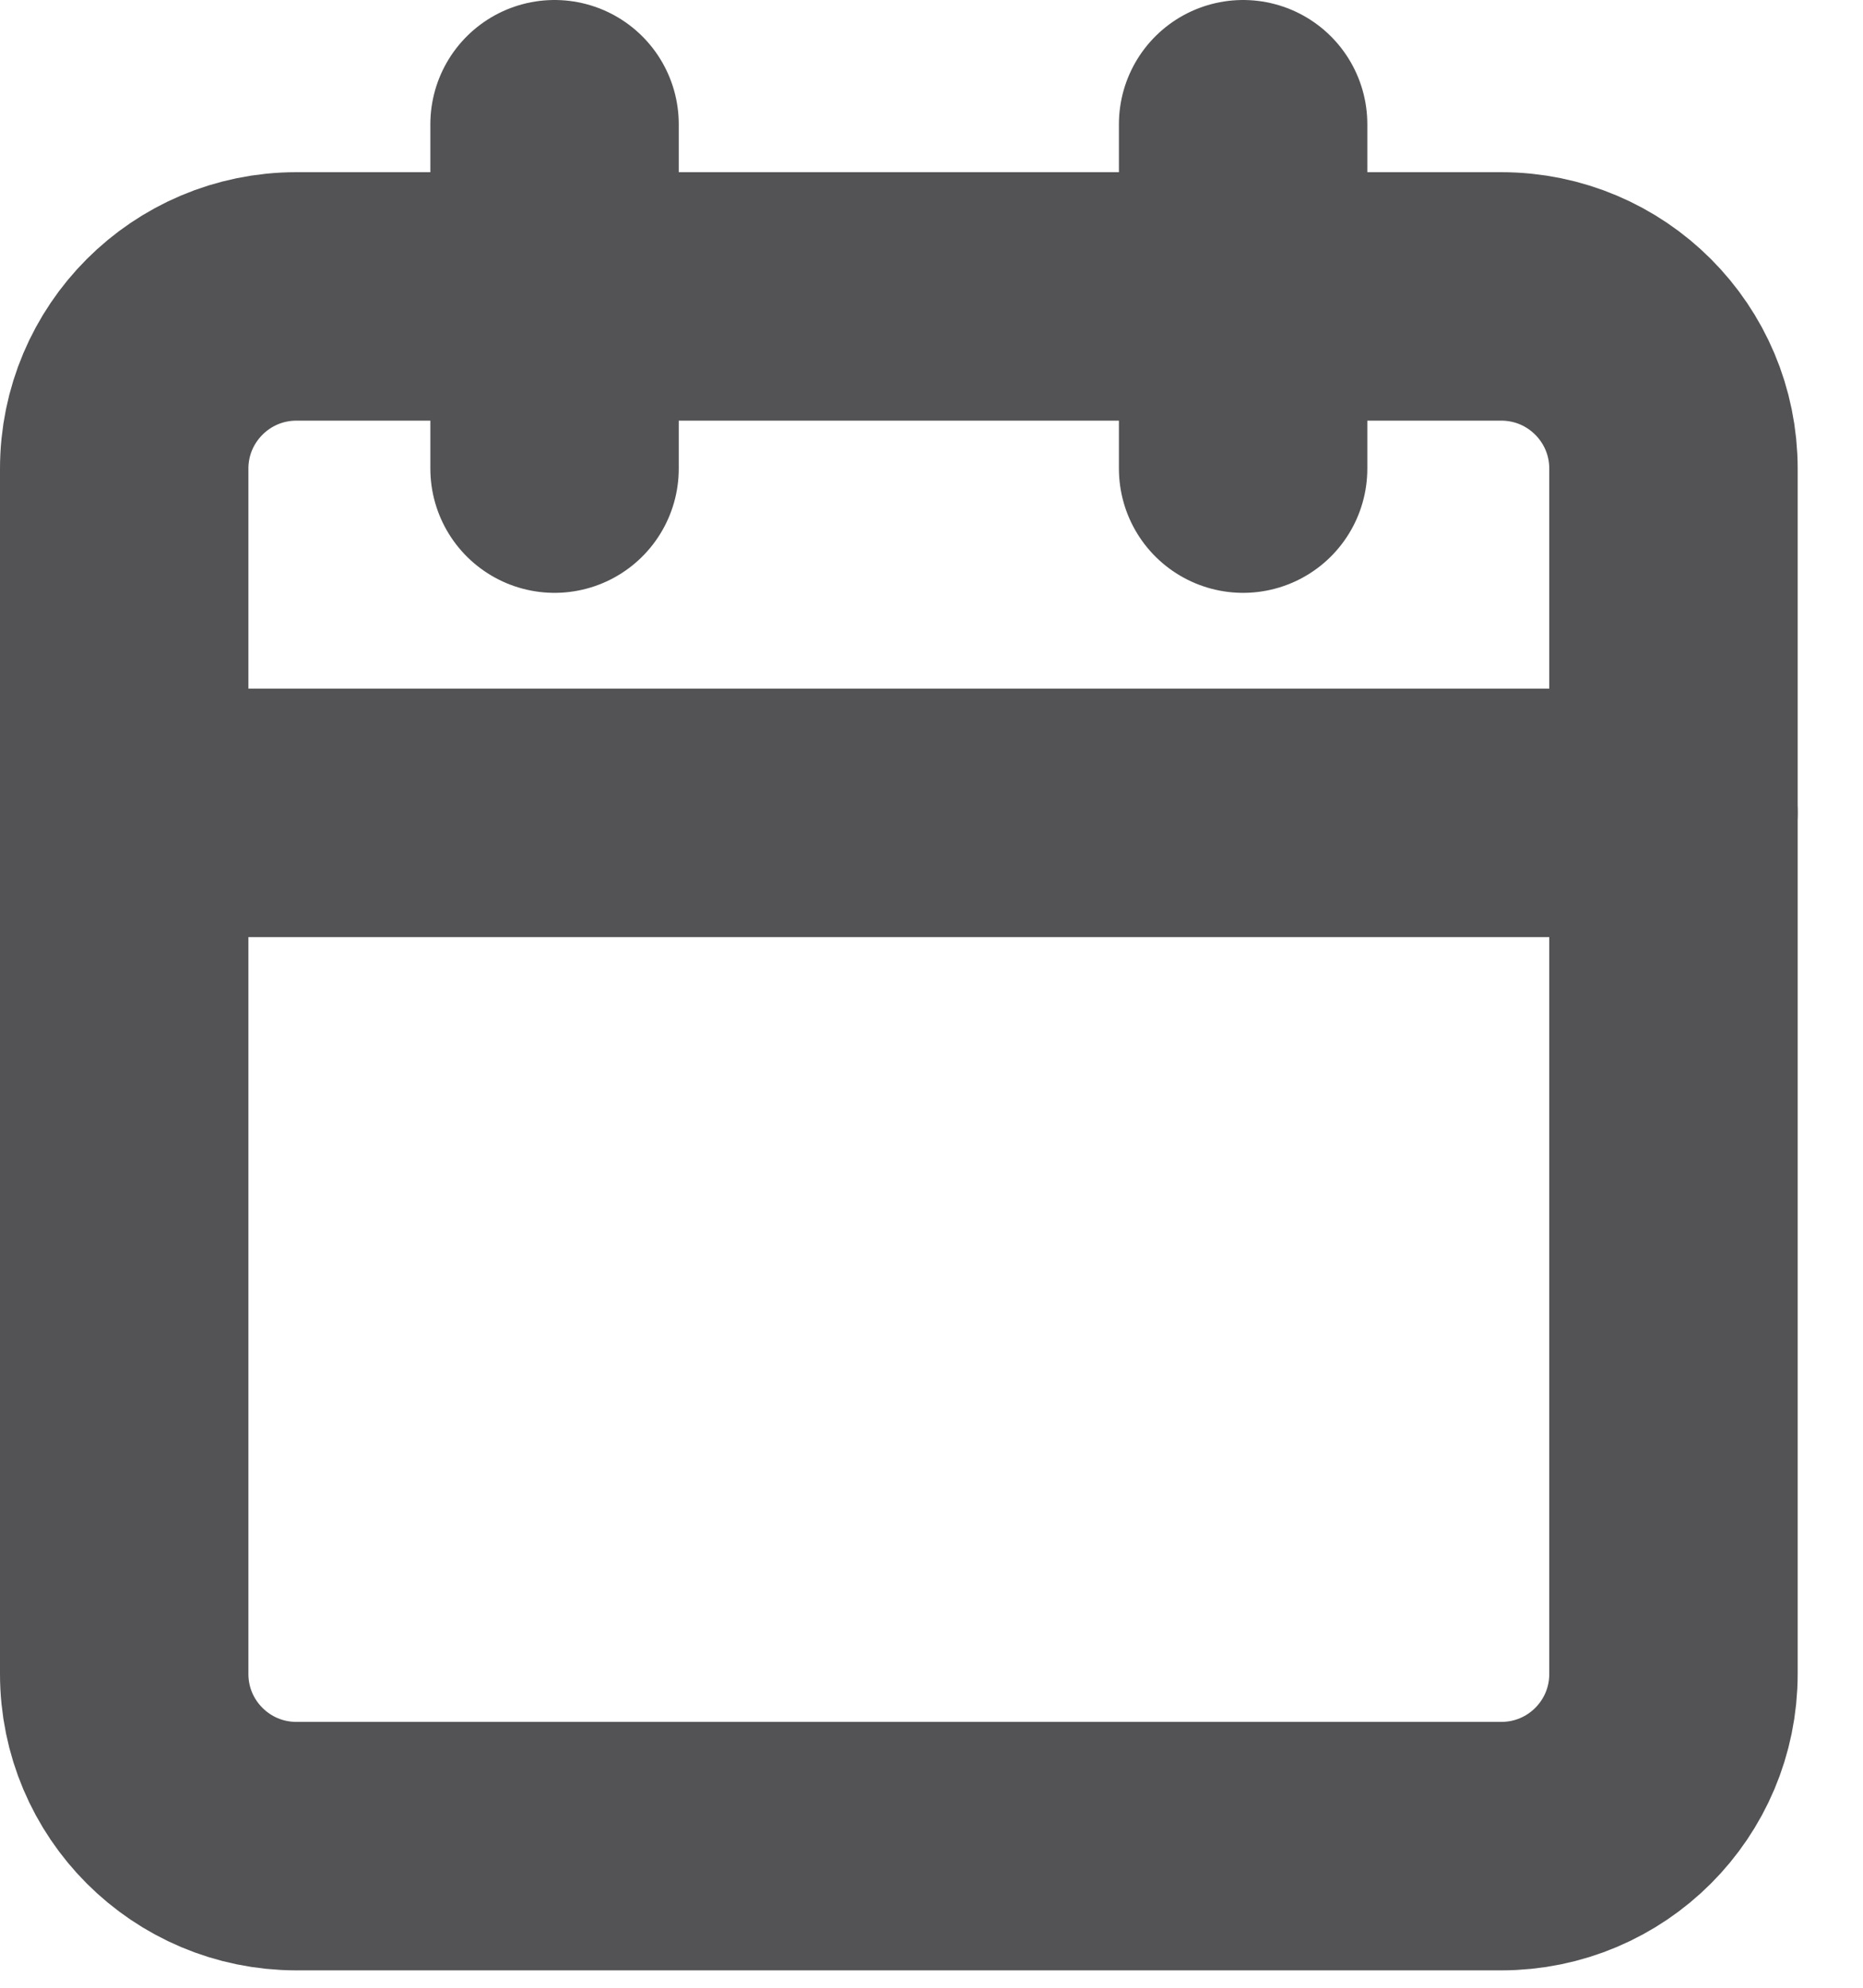 <svg xmlns:xlink="http://www.w3.org/1999/xlink" width="15" height="16" viewBox="0 0 15 16" fill="none" xmlns="http://www.w3.org/2000/svg"><path d="M12.088 2.386H2.386C1.621 2.386 1 3.007 1 3.772V13.474C1 14.24 1.621 14.86 2.386 14.86H12.088C12.854 14.86 13.474 14.24 13.474 13.474V3.772C13.474 3.007 12.854 2.386 12.088 2.386Z" stroke="#535355" stroke-width="2px" stroke-linecap="round" stroke-linejoin="round" fill="none"></path><path d="M10.009 1V3.772" stroke="#535355" stroke-width="2px" stroke-linecap="round" stroke-linejoin="round" fill="none"></path><path d="M4.465 1V3.772" stroke="#535355" stroke-width="2px" stroke-linecap="round" stroke-linejoin="round" fill="none"></path><path d="M1 6.543H13.474" stroke="#535355" stroke-width="2px" stroke-linecap="round" stroke-linejoin="round" fill="none"></path></svg>